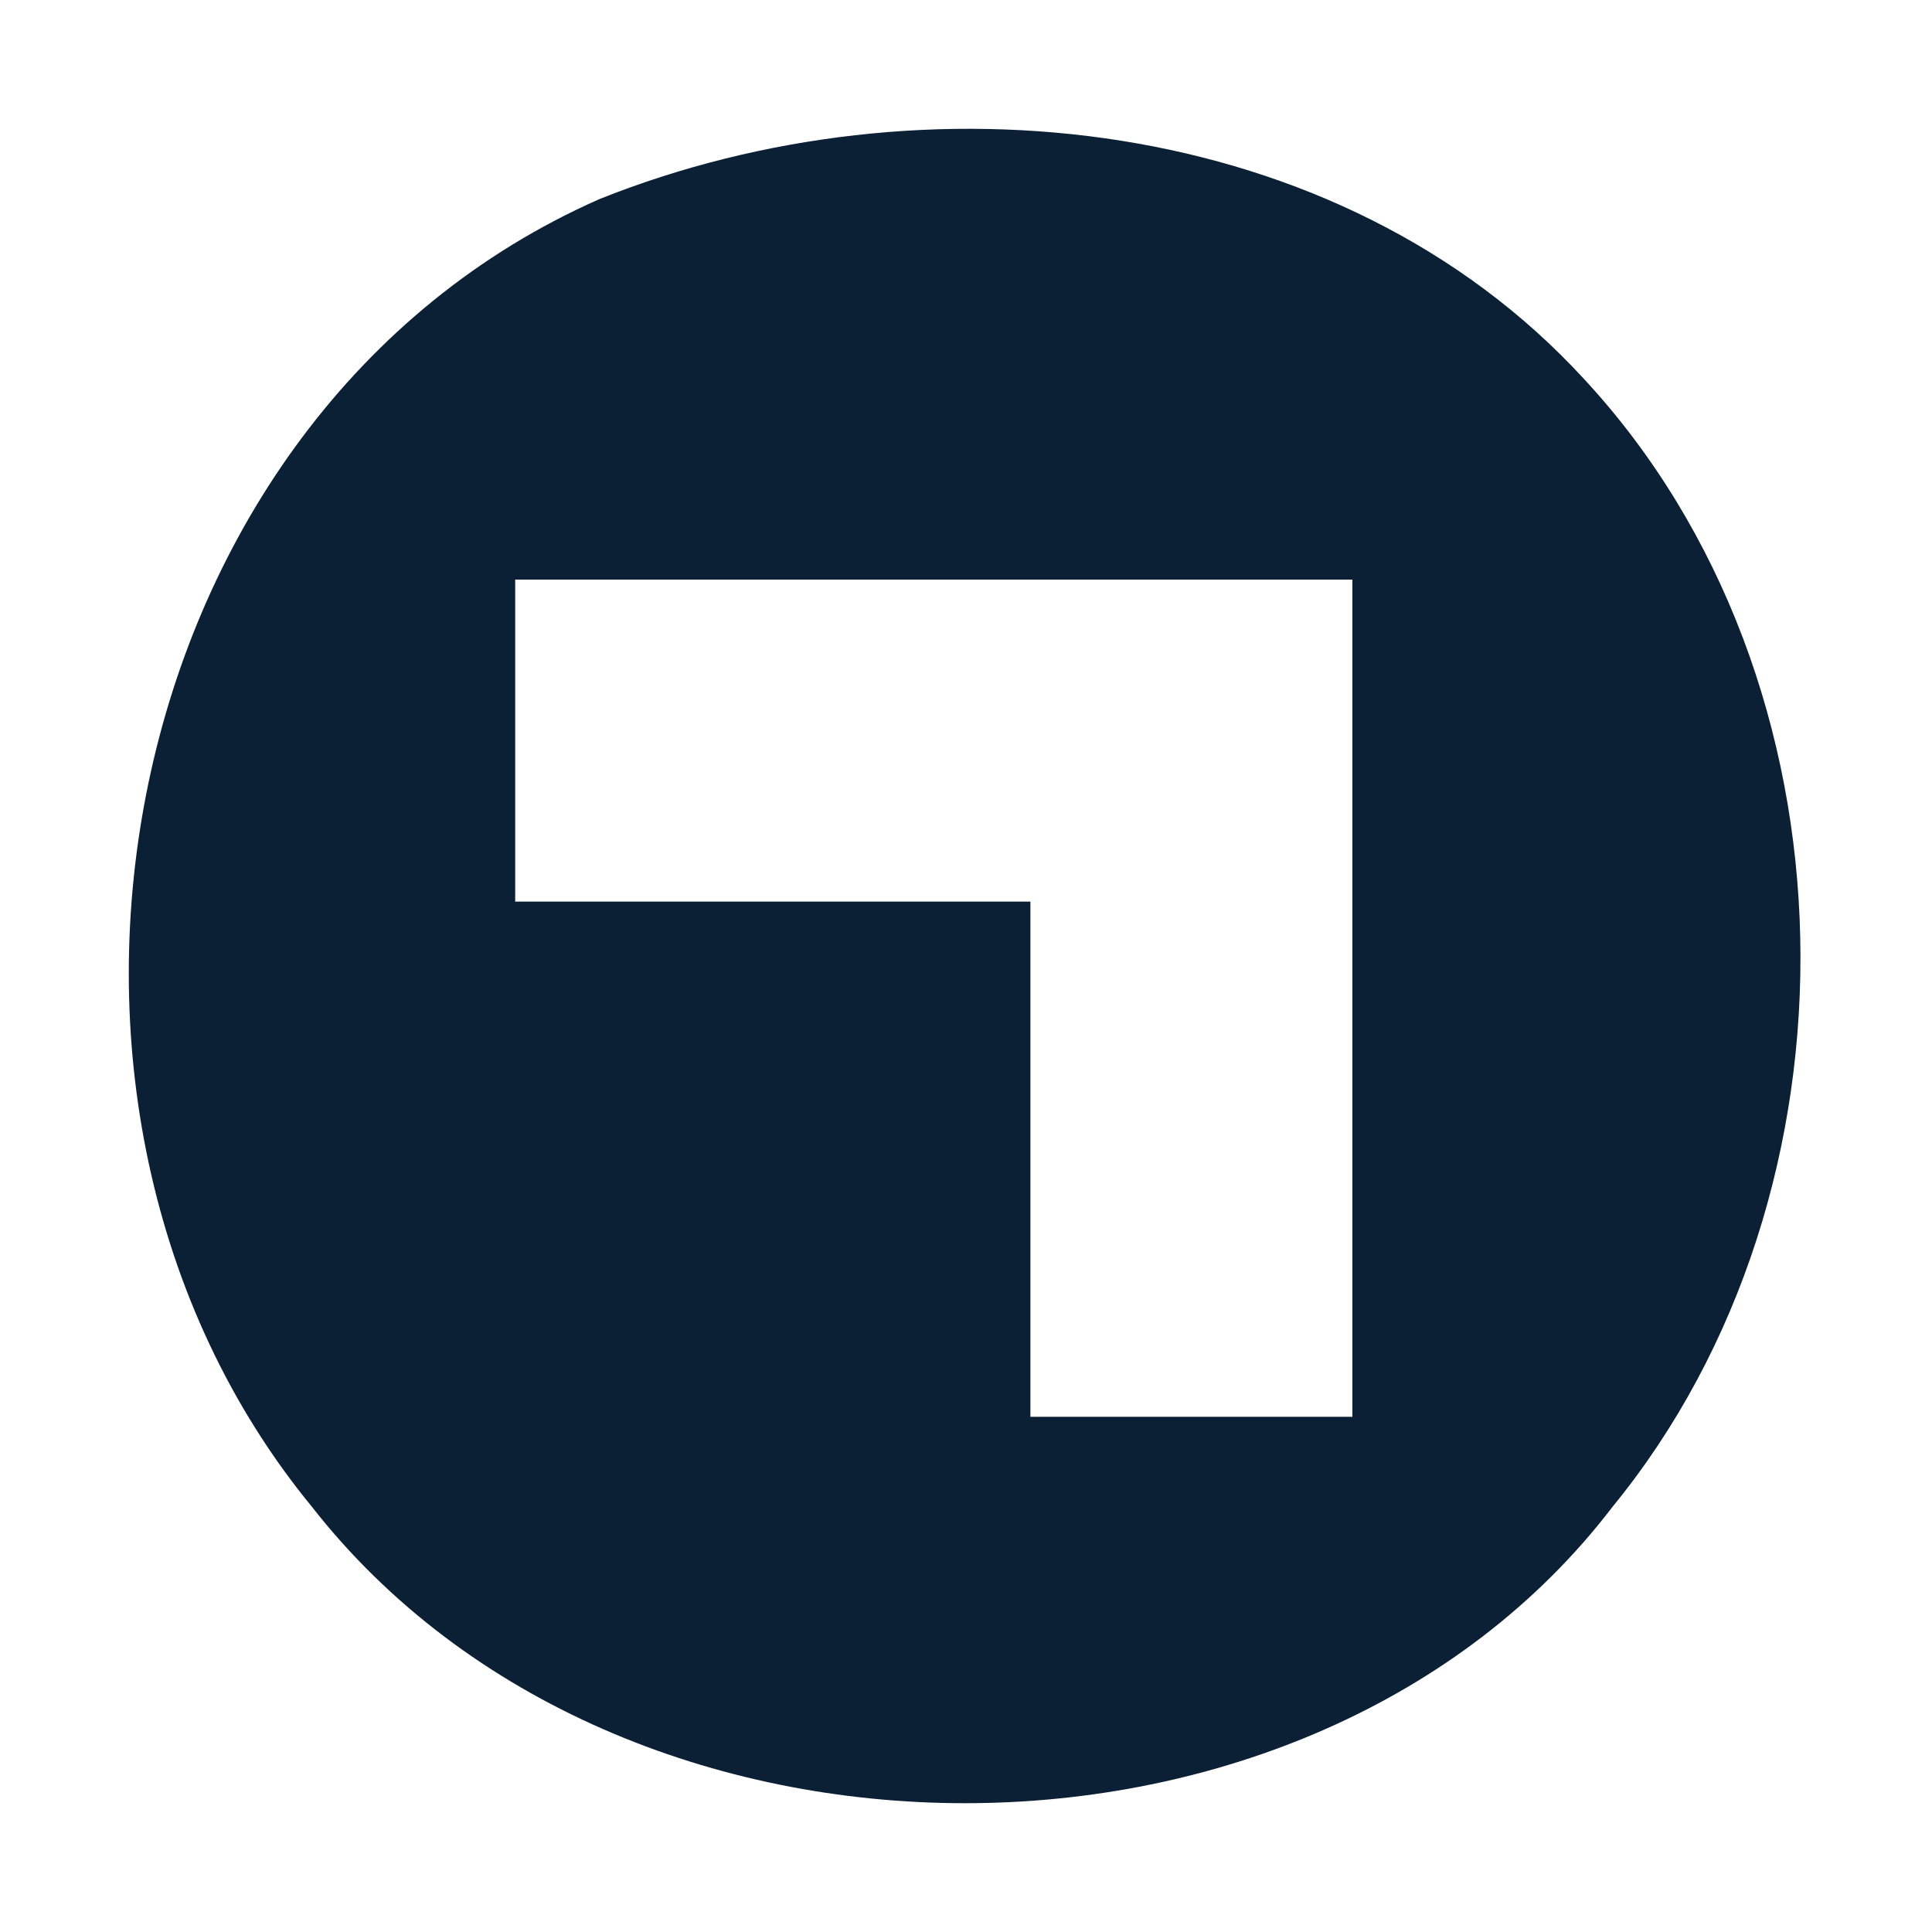 <svg xmlns="http://www.w3.org/2000/svg" width="30" height="30" version="1" viewBox="0 0 30 30"><path fill="#0B1F35" d="M4.844 23.398c4.798 6.136 15.508 6.136 20.195 0 4.017-4.909 3.905-12.831-.446-17.517-3.794-4.128-10.266-4.798-15.286-2.789C1.72 6.439-.289 17.15 4.844 23.398zM8 9h13v13h-5v-8H8V9z"/></svg>